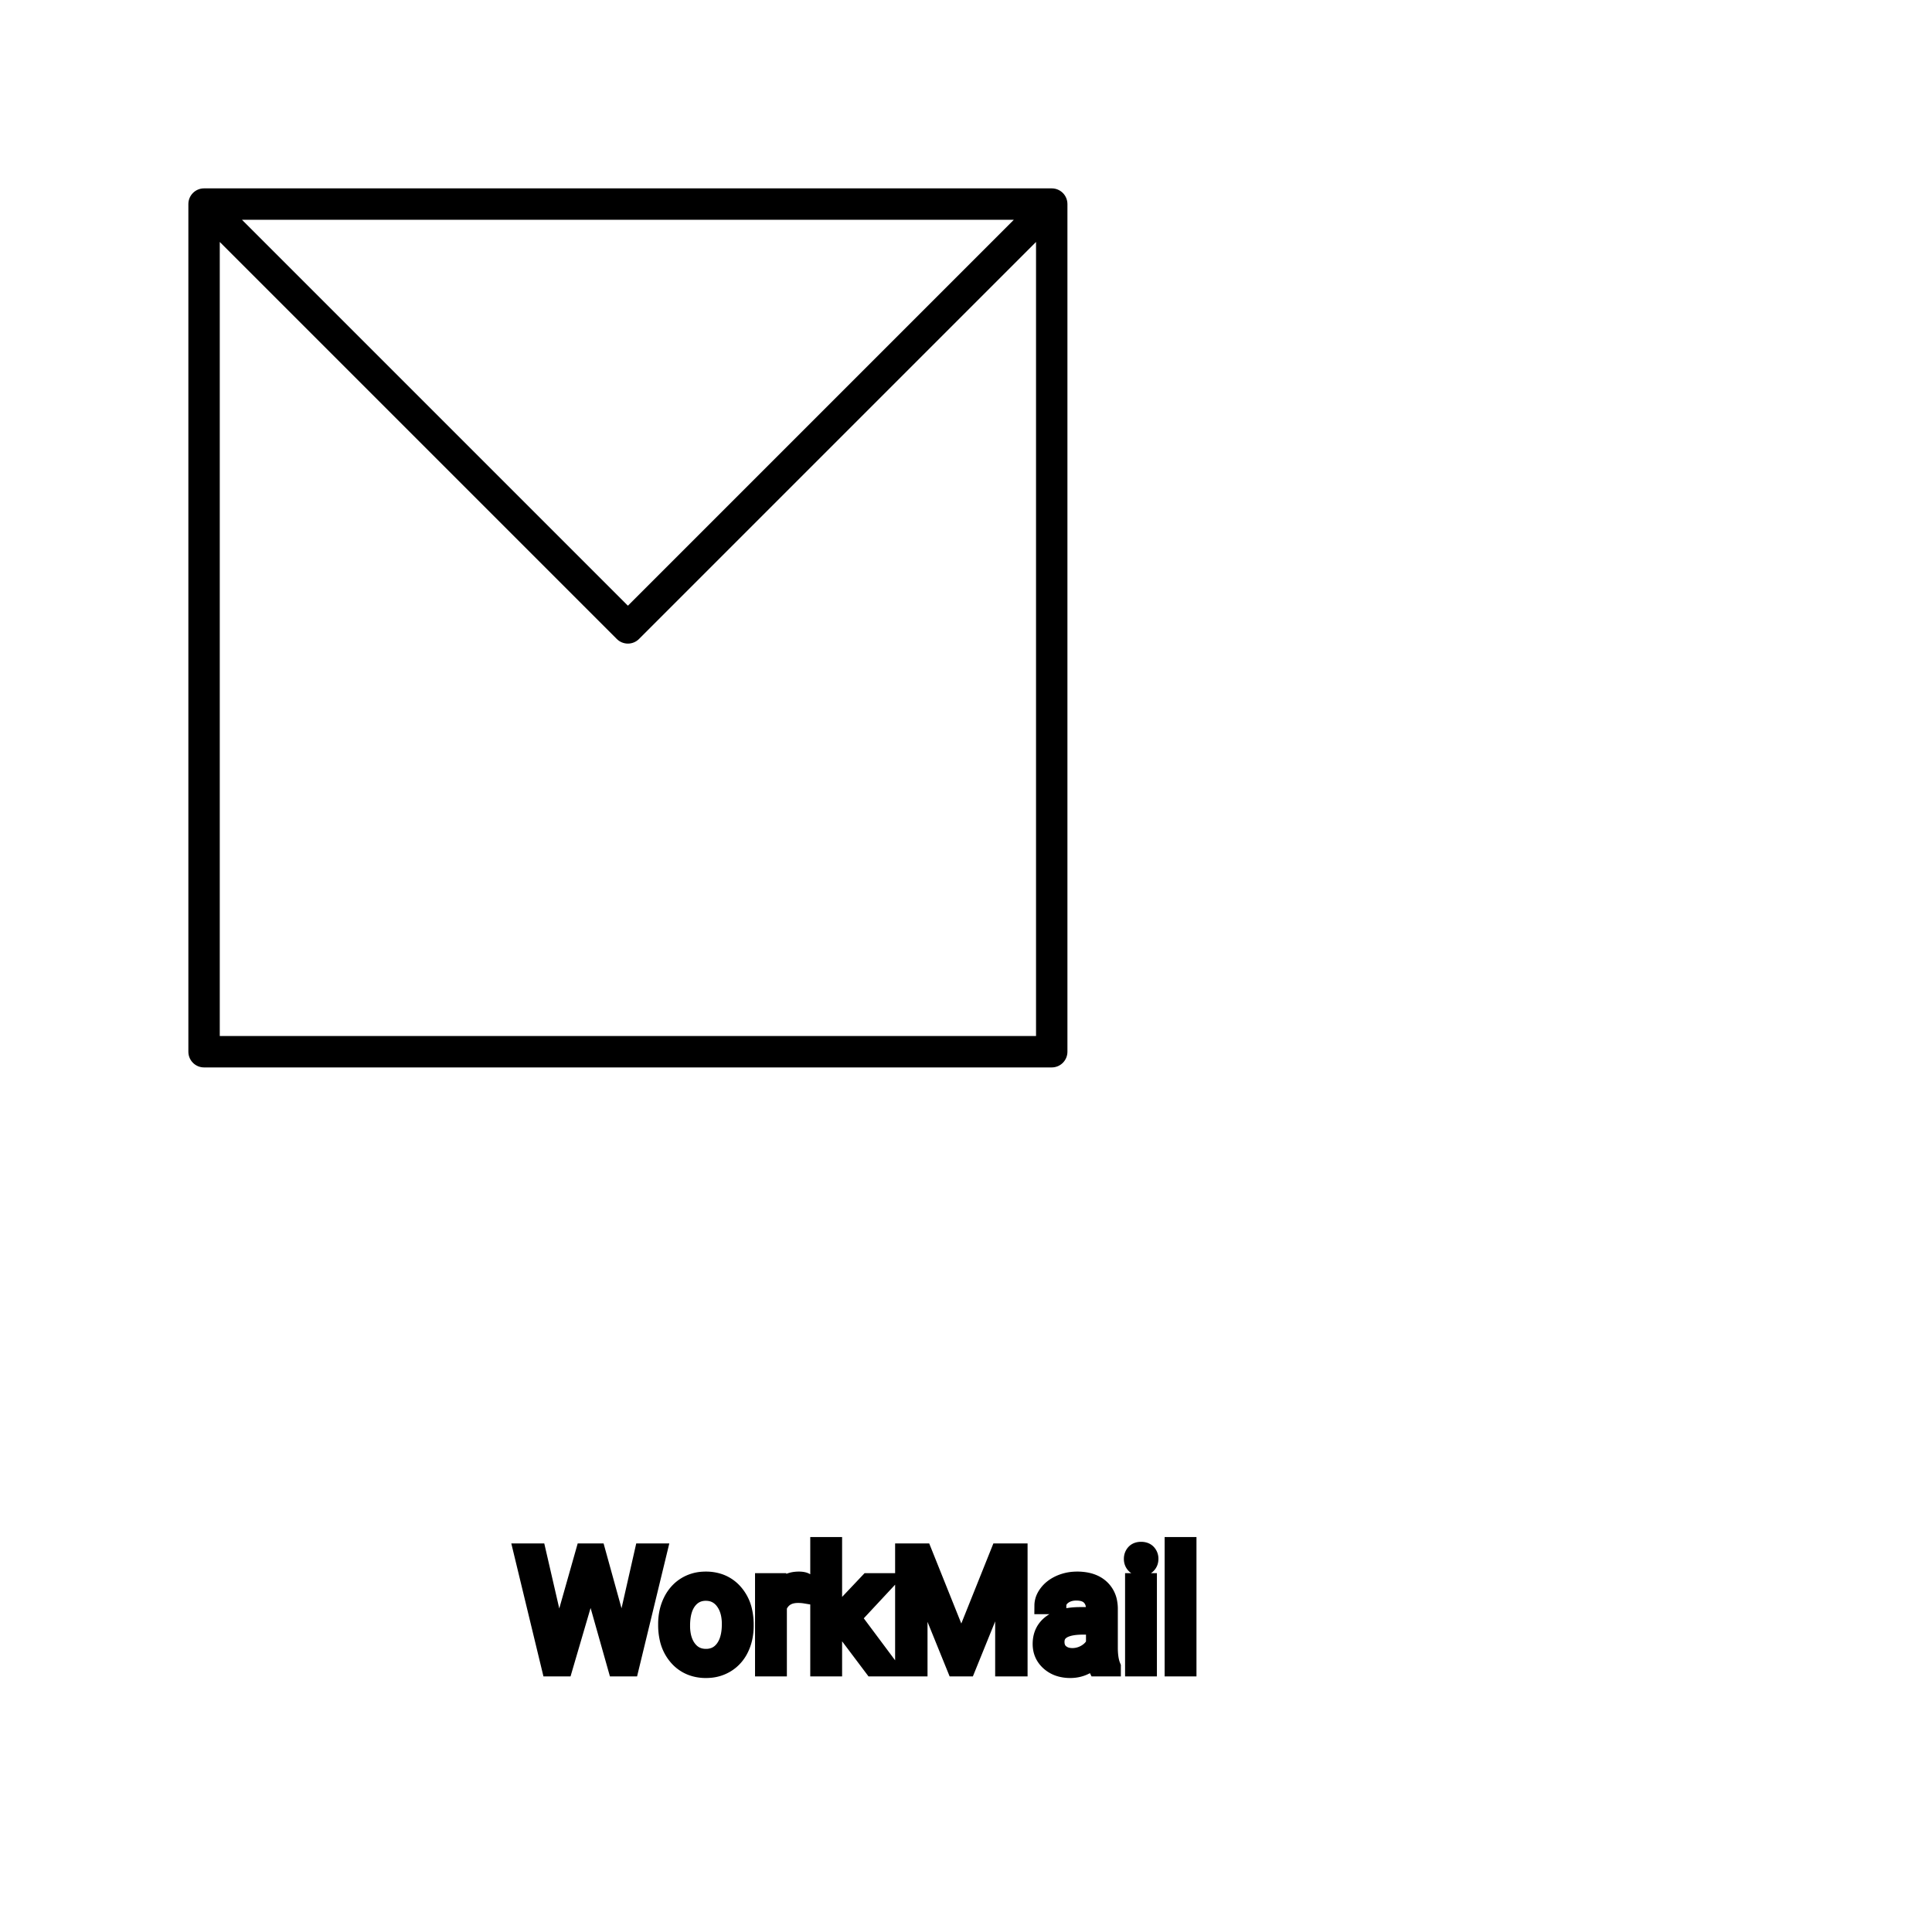 <?xml version="1.0" encoding="UTF-8"?>
<svg width="80px" height="80px" viewBox="0 0 80 80" version="1.1" xmlns="http://www.w3.org/2000/svg" xmlns:xlink="http://www.w3.org/1999/xlink">
    <!-- Generator: Sketch 64 (93537) - https://sketch.com -->
    <title>Icon-Architecture/64/Arch_Amazon-WorkMail_64</title>
    <desc>Created with Sketch.</desc>
    
    <g id="Icon-Architecture/64/Arch_Amazon-WorkMail_64" stroke="none" stroke-width="1" fill="none" fill-rule="evenodd">
        
        <path transform="translate(0vw, 0vh), scale(.65)" d="M14,66 L14,15.414 L39.293,40.707 C39.488,40.902 39.744,41 40,41 C40.256,41 40.512,40.902 40.707,40.707 L66,15.414 L66,66 L14,66 Z M64.586,14 L40,38.586 L15.414,14 L64.586,14 Z M67,12 L13,12 C12.447,12 12,12.448 12,13 L12,67 C12,67.552 12.447,68 13,68 L67,68 C67.553,68 68,67.552 68,67 L68,13 C68,12.448 67.553,12 67,12 L67,12 Z" id="Amazon-WorkMail_Icon_64_Squid" fill="#000000"></path>
    </g><g transform="translate(21.622, 64), scale(0.75)" id="svgGroup" stroke-linecap="round" fill-rule="evenodd" font-size="9pt" stroke="#000" stroke-width="0.25mm" fill="#000" style="stroke:#000;stroke-width:0.25mm;fill:#000"><path d="M 21.063 0.352 L 22.153 0.352 L 24.245 5.572 L 26.336 0.352 L 27.431 0.352 L 27.431 6.75 L 26.587 6.75 L 26.587 4.258 L 26.666 1.569 L 24.565 6.75 L 23.919 6.75 L 21.823 1.582 L 21.907 4.258 L 21.907 6.75 L 21.063 6.75 L 21.063 0.352 Z M 0.844 0.352 L 1.854 4.733 L 1.978 5.577 L 2.158 4.816 L 3.423 0.352 L 4.135 0.352 L 5.37 4.816 L 5.546 5.59 L 5.682 4.729 L 6.675 0.352 L 7.523 0.352 L 5.972 6.75 L 5.203 6.75 L 3.885 2.087 L 3.784 1.6 L 3.683 2.087 L 2.316 6.75 L 1.547 6.75 L 0 0.352 L 0.844 0.352 Z M 19.358 6.75 L 17.701 4.548 L 17.191 5.08 L 17.191 6.75 L 16.378 6.75 L 16.378 0 L 17.191 0 L 17.191 4.083 L 17.626 3.56 L 19.107 1.995 L 20.096 1.995 L 18.246 3.981 L 20.312 6.75 L 19.358 6.75 Z M 32.581 6.75 L 31.729 6.75 A 0.632 0.632 0 0 1 31.693 6.66 Q 31.662 6.562 31.637 6.41 A 3.997 3.997 0 0 1 31.614 6.249 Q 31.047 6.838 30.261 6.838 A 2.033 2.033 0 0 1 29.731 6.772 A 1.529 1.529 0 0 1 29.107 6.44 Q 28.657 6.042 28.657 5.432 Q 28.657 4.689 29.221 4.278 Q 29.786 3.867 30.81 3.867 L 31.601 3.867 L 31.601 3.494 A 1.152 1.152 0 0 0 31.565 3.199 A 0.828 0.828 0 0 0 31.346 2.815 Q 31.13 2.6 30.74 2.568 A 1.748 1.748 0 0 0 30.595 2.562 Q 30.16 2.562 29.865 2.782 Q 29.571 3.001 29.571 3.313 L 28.753 3.313 A 1.041 1.041 0 0 1 28.878 2.825 A 1.409 1.409 0 0 1 29.006 2.626 Q 29.259 2.294 29.692 2.101 A 2.249 2.249 0 0 1 30.467 1.913 A 2.669 2.669 0 0 1 30.643 1.907 A 2.65 2.65 0 0 1 31.161 1.955 Q 31.468 2.016 31.707 2.156 A 1.439 1.439 0 0 1 31.931 2.318 A 1.396 1.396 0 0 1 32.384 3.144 A 1.998 1.998 0 0 1 32.414 3.45 L 32.414 5.638 Q 32.414 6.073 32.488 6.39 A 1.707 1.707 0 0 0 32.581 6.68 L 32.581 6.75 Z M 36.756 0 L 36.756 6.75 L 35.943 6.75 L 35.943 0 L 36.756 0 Z M 7.98 4.386 L 7.98 4.329 A 3.057 3.057 0 0 1 8.067 3.587 A 2.573 2.573 0 0 1 8.255 3.072 A 2.16 2.16 0 0 1 8.67 2.486 A 1.957 1.957 0 0 1 9.02 2.21 A 2.036 2.036 0 0 1 9.964 1.913 A 2.491 2.491 0 0 1 10.138 1.907 A 2.277 2.277 0 0 1 10.892 2.027 A 1.937 1.937 0 0 1 11.709 2.58 A 2.29 2.29 0 0 1 12.228 3.608 A 3.373 3.373 0 0 1 12.309 4.368 L 12.309 4.425 A 3.114 3.114 0 0 1 12.23 5.142 A 2.577 2.577 0 0 1 12.043 5.671 A 2.056 2.056 0 0 1 11.516 6.361 A 2.001 2.001 0 0 1 11.283 6.53 A 2.045 2.045 0 0 1 10.363 6.829 A 2.529 2.529 0 0 1 10.147 6.838 A 2.262 2.262 0 0 1 9.397 6.718 A 1.938 1.938 0 0 1 8.58 6.166 A 2.297 2.297 0 0 1 8.055 5.111 A 3.357 3.357 0 0 1 7.98 4.386 Z M 15.627 1.969 L 15.627 2.725 A 2.251 2.251 0 0 0 15.384 2.698 A 2.782 2.782 0 0 0 15.227 2.694 Q 14.449 2.694 14.158 3.338 A 1.445 1.445 0 0 0 14.142 3.375 L 14.142 6.75 L 13.329 6.75 L 13.329 1.995 L 14.12 1.995 L 14.133 2.544 Q 14.513 1.938 15.196 1.909 A 1.636 1.636 0 0 1 15.267 1.907 Q 15.504 1.907 15.627 1.969 Z M 34.572 1.995 L 34.572 6.75 L 33.759 6.75 L 33.759 1.995 L 34.572 1.995 Z M 8.798 4.425 A 2.772 2.772 0 0 0 8.845 4.954 Q 8.906 5.264 9.043 5.51 A 1.545 1.545 0 0 0 9.165 5.695 Q 9.532 6.174 10.147 6.174 A 1.269 1.269 0 0 0 10.636 6.083 Q 10.916 5.967 11.118 5.706 A 1.471 1.471 0 0 0 11.131 5.689 A 1.648 1.648 0 0 0 11.386 5.171 Q 11.455 4.945 11.481 4.672 A 3.655 3.655 0 0 0 11.496 4.329 A 2.687 2.687 0 0 0 11.445 3.789 Q 11.377 3.459 11.22 3.2 A 1.586 1.586 0 0 0 11.125 3.061 A 1.231 1.231 0 0 0 10.71 2.705 Q 10.457 2.575 10.138 2.575 Q 9.548 2.575 9.182 3.035 A 1.515 1.515 0 0 0 9.167 3.054 A 1.589 1.589 0 0 0 8.915 3.552 Q 8.845 3.772 8.817 4.039 A 3.676 3.676 0 0 0 8.798 4.425 Z M 31.601 5.418 L 31.601 4.443 L 30.964 4.443 Q 29.47 4.443 29.47 5.317 Q 29.47 5.7 29.725 5.915 A 0.893 0.893 0 0 0 30.138 6.108 A 1.259 1.259 0 0 0 30.379 6.13 A 1.429 1.429 0 0 0 31.104 5.933 A 1.335 1.335 0 0 0 31.4 5.705 A 1.108 1.108 0 0 0 31.601 5.418 Z M 33.693 0.734 Q 33.693 0.536 33.814 0.4 Q 33.926 0.274 34.137 0.264 A 0.783 0.783 0 0 1 34.172 0.264 Q 34.409 0.264 34.532 0.4 A 0.474 0.474 0 0 1 34.655 0.703 A 0.614 0.614 0 0 1 34.655 0.734 A 0.523 0.523 0 0 1 34.63 0.9 A 0.442 0.442 0 0 1 34.532 1.063 Q 34.42 1.184 34.212 1.194 A 0.803 0.803 0 0 1 34.172 1.195 Q 34 1.195 33.889 1.126 A 0.362 0.362 0 0 1 33.814 1.063 A 0.456 0.456 0 0 1 33.695 0.788 A 0.605 0.605 0 0 1 33.693 0.734 Z" vector-effect="non-scaling-stroke"/></g>
</svg>